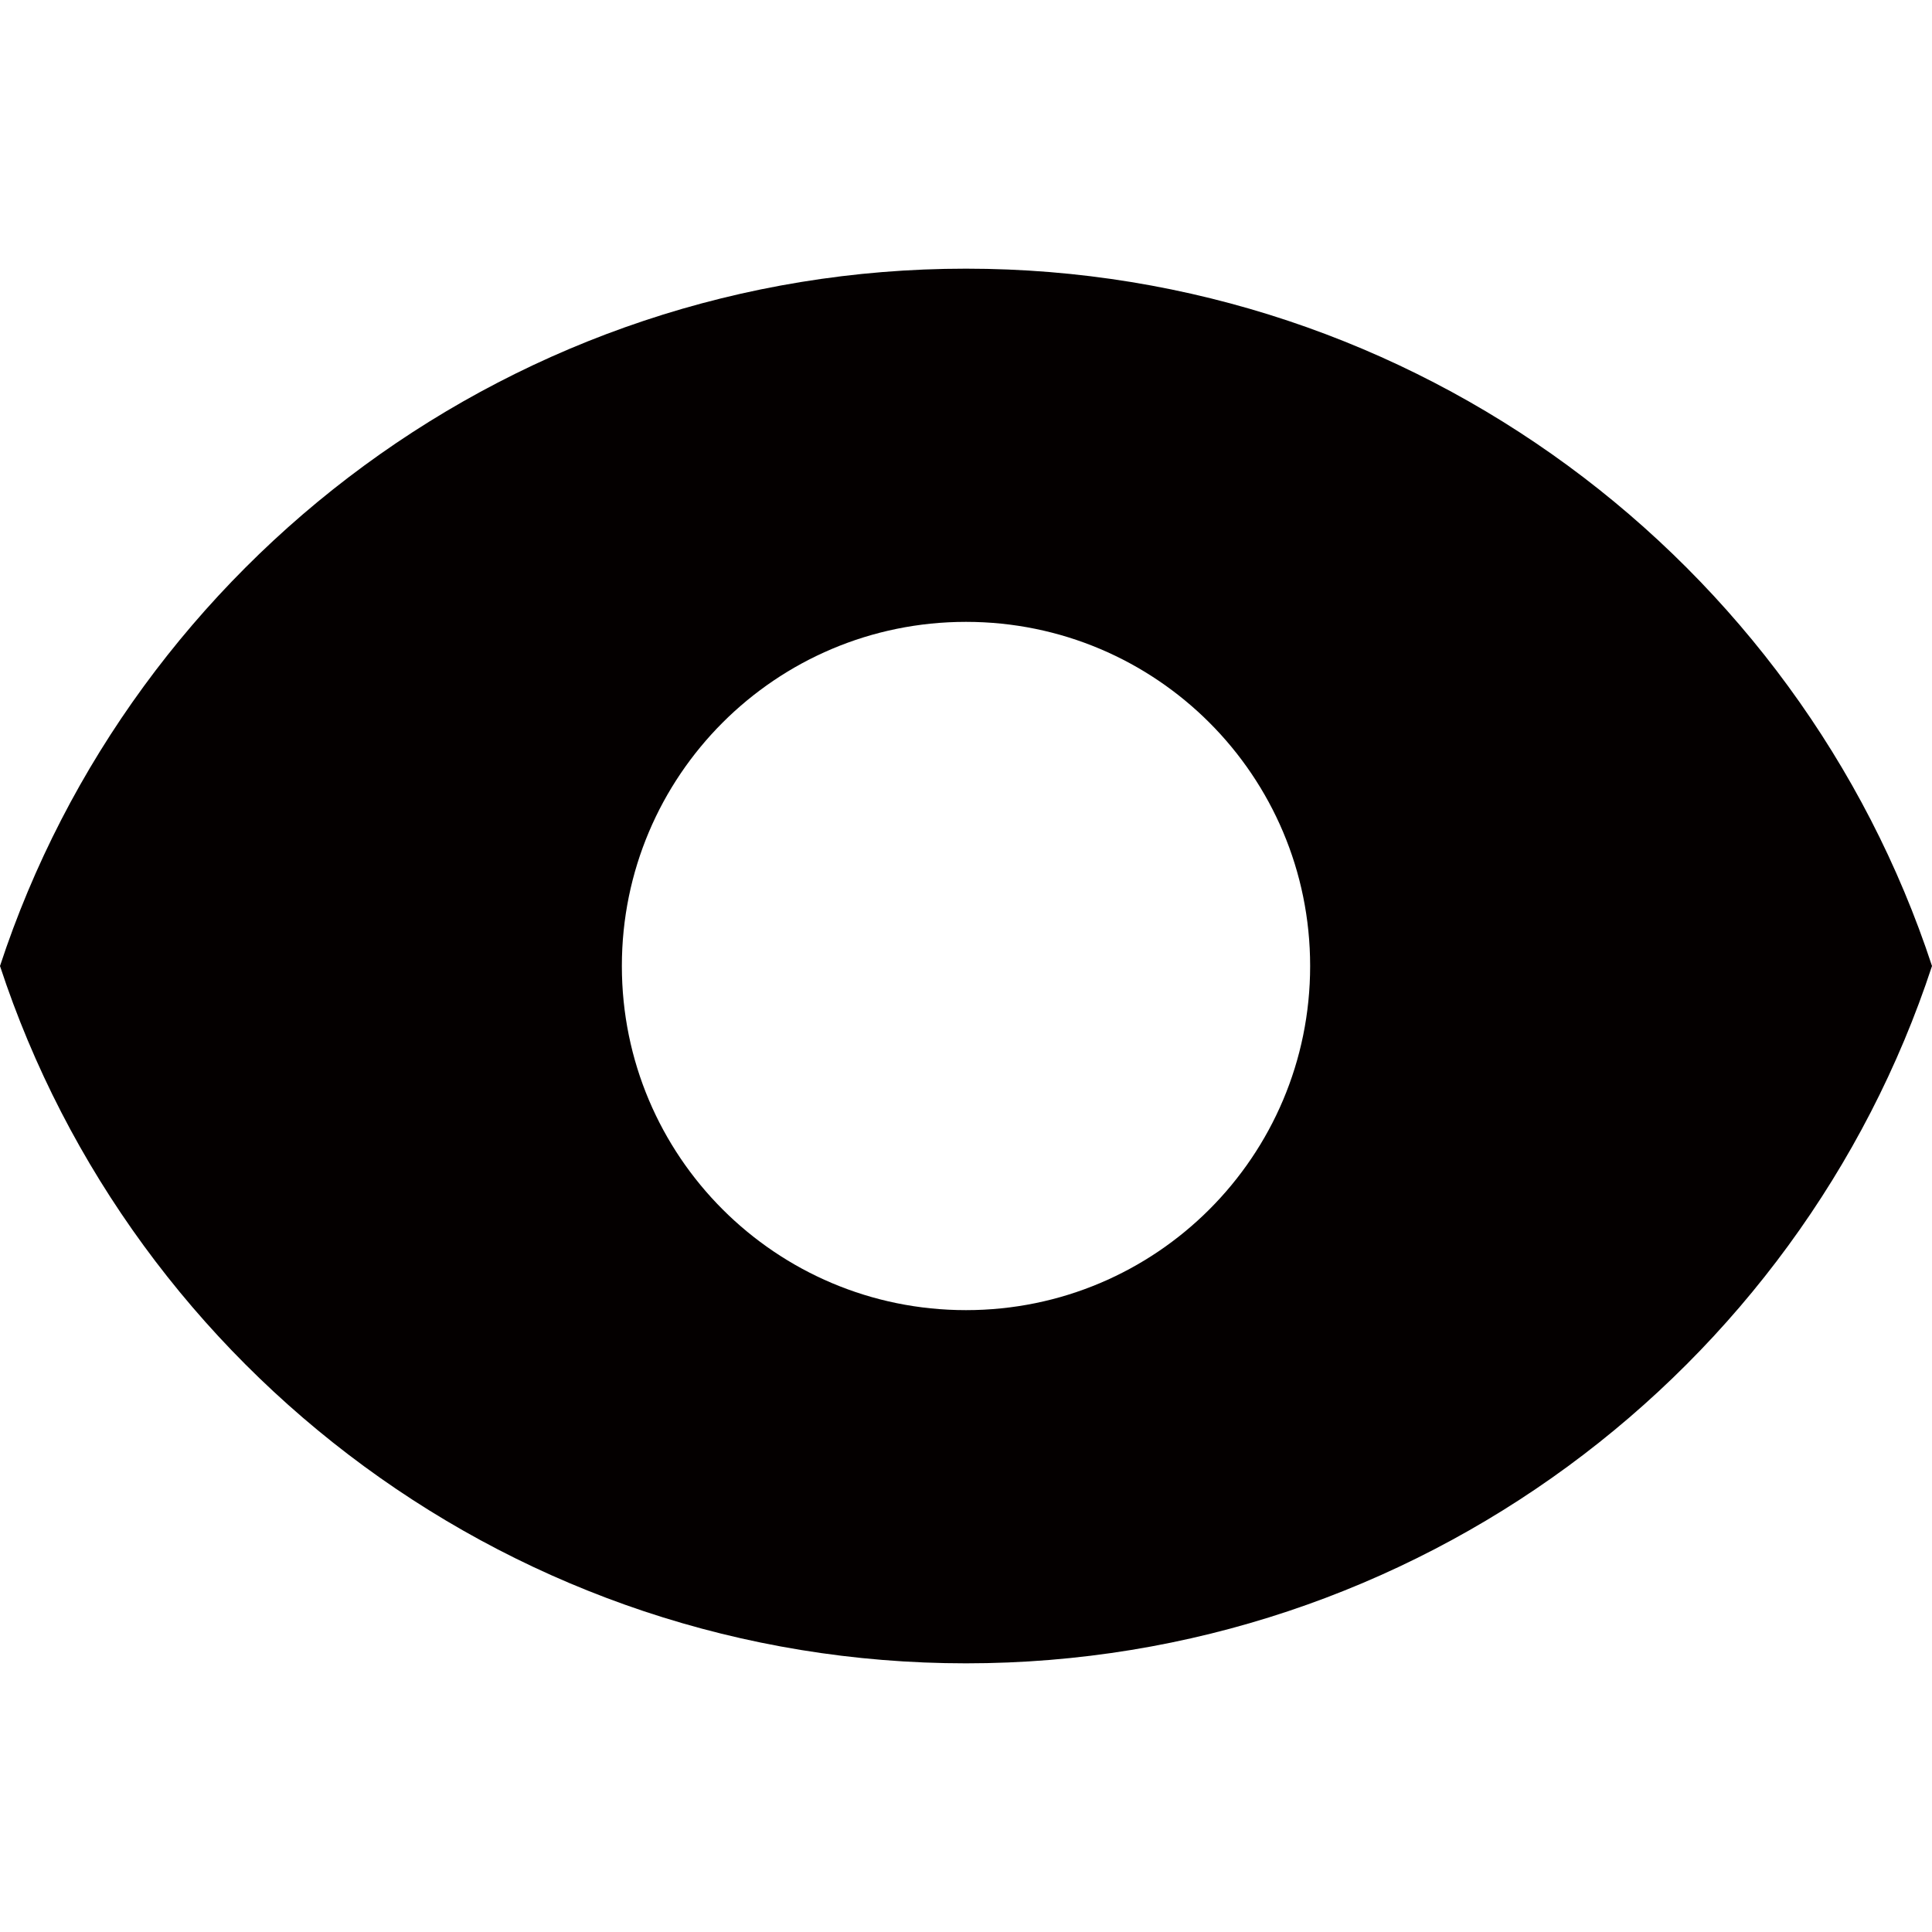 <?xml version="1.0" encoding="utf-8"?>
<!-- Generator: Adobe Illustrator 19.0.0, SVG Export Plug-In . SVG Version: 6.00 Build 0)  -->
<svg version="1.1" id="图层_1" xmlns="http://www.w3.org/2000/svg" xmlns:xlink="http://www.w3.org/1999/xlink" x="0px" y="0px"
	 viewBox="0 0 64 64" style="enable-background:new 0 0 64 64;" xml:space="preserve">
<style type="text/css">
	.st0{fill:#040000;}
</style>
<path id="XMLID_820_" class="st0" d="M32,8.9C17.1,8.9,4.4,18.6,0,32c4.4,13.4,17.1,23.1,32,23.1S59.6,45.4,64,32
	C59.6,18.6,46.9,8.9,32,8.9z M32,43.4c-6.3,0-11.4-5.1-11.4-11.4c0-6.3,5.1-11.4,11.4-11.4S43.4,25.7,43.4,32
	C43.4,38.3,38.3,43.4,32,43.4z"/>
</svg>
